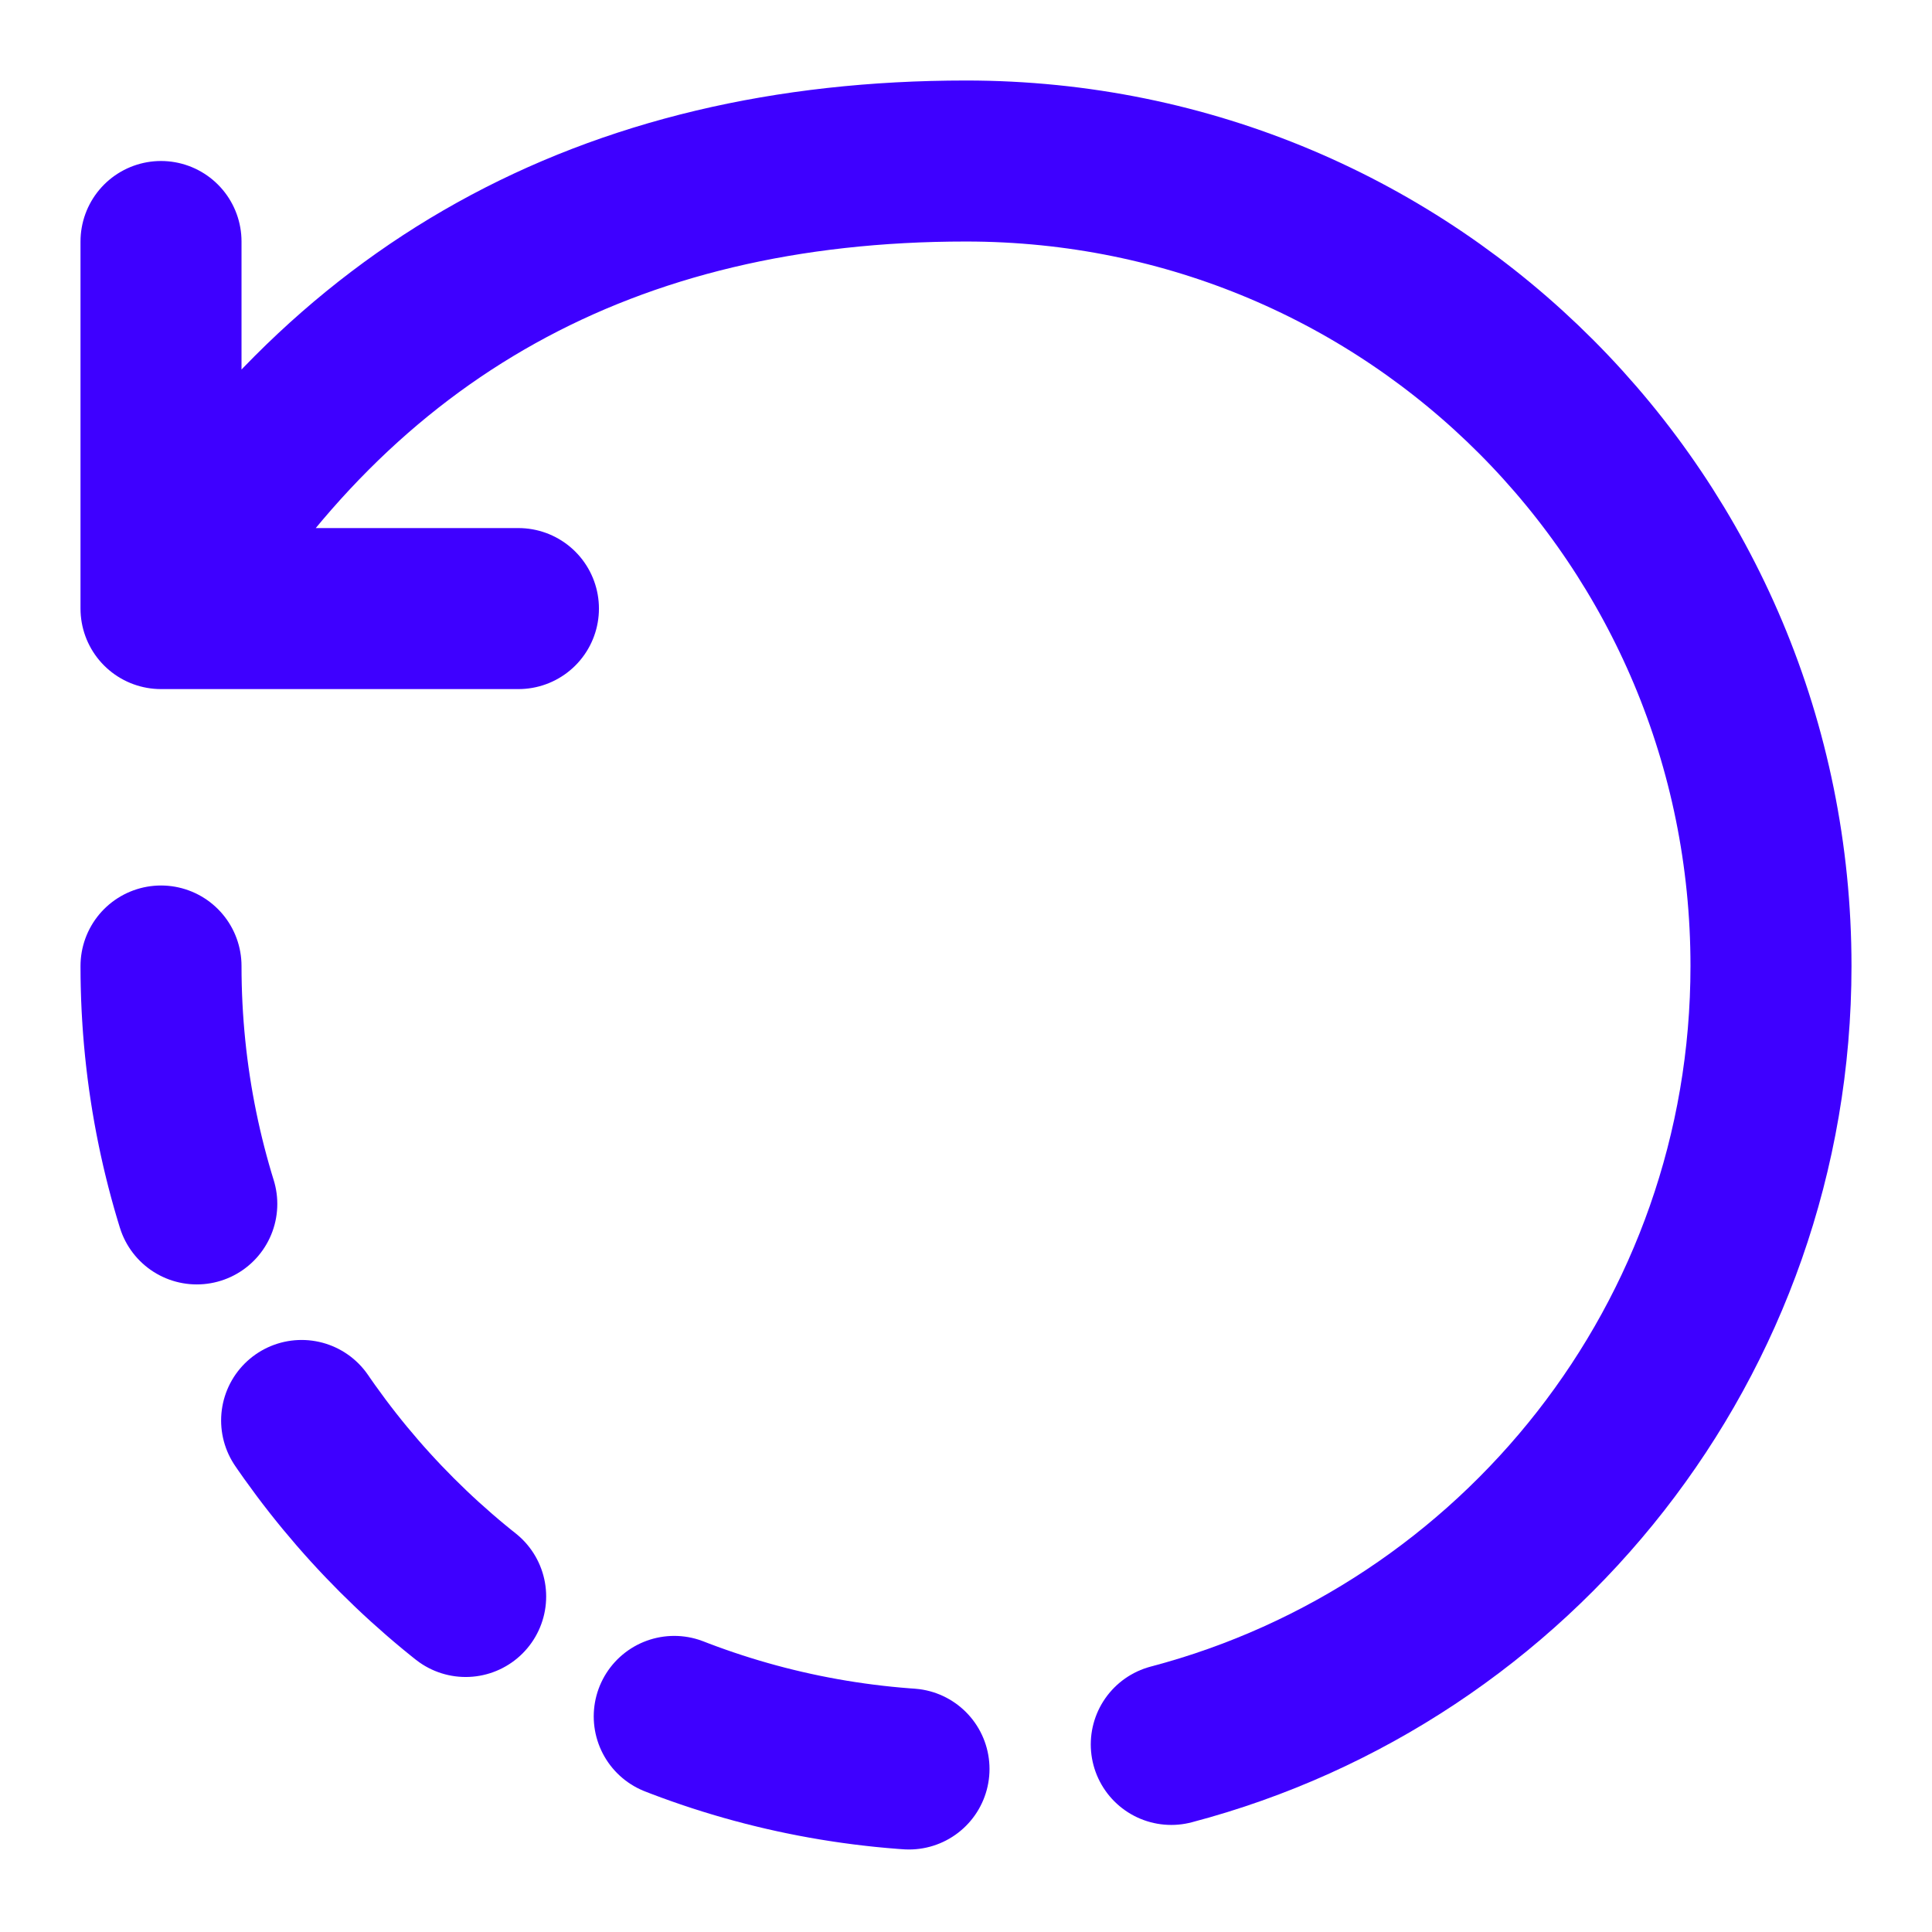   <svg width="56" height="56" viewBox="0 0 56 56" fill="none" xmlns="http://www.w3.org/2000/svg">
  	<path
  		d="M4.667 17.64H9.357H15.027M4.667 17.64C9.847 8.991 17.624 4.667 28 4.667C40.973 4.667 51.333 15.12 51.333 28C51.333 38.827 43.96 47.927 33.95 50.563M4.667 17.64V7"
  		stroke="#3E00FF" stroke-width="4.667" stroke-linecap="round" stroke-linejoin="round" />
  	<path d="M4.667 28C4.667 40.88 15.12 51.333 28 51.333" stroke="#3E00FF" stroke-width="4.667"
  		stroke-linecap="round" stroke-linejoin="round" stroke-dasharray="7 7" />
  </svg>
